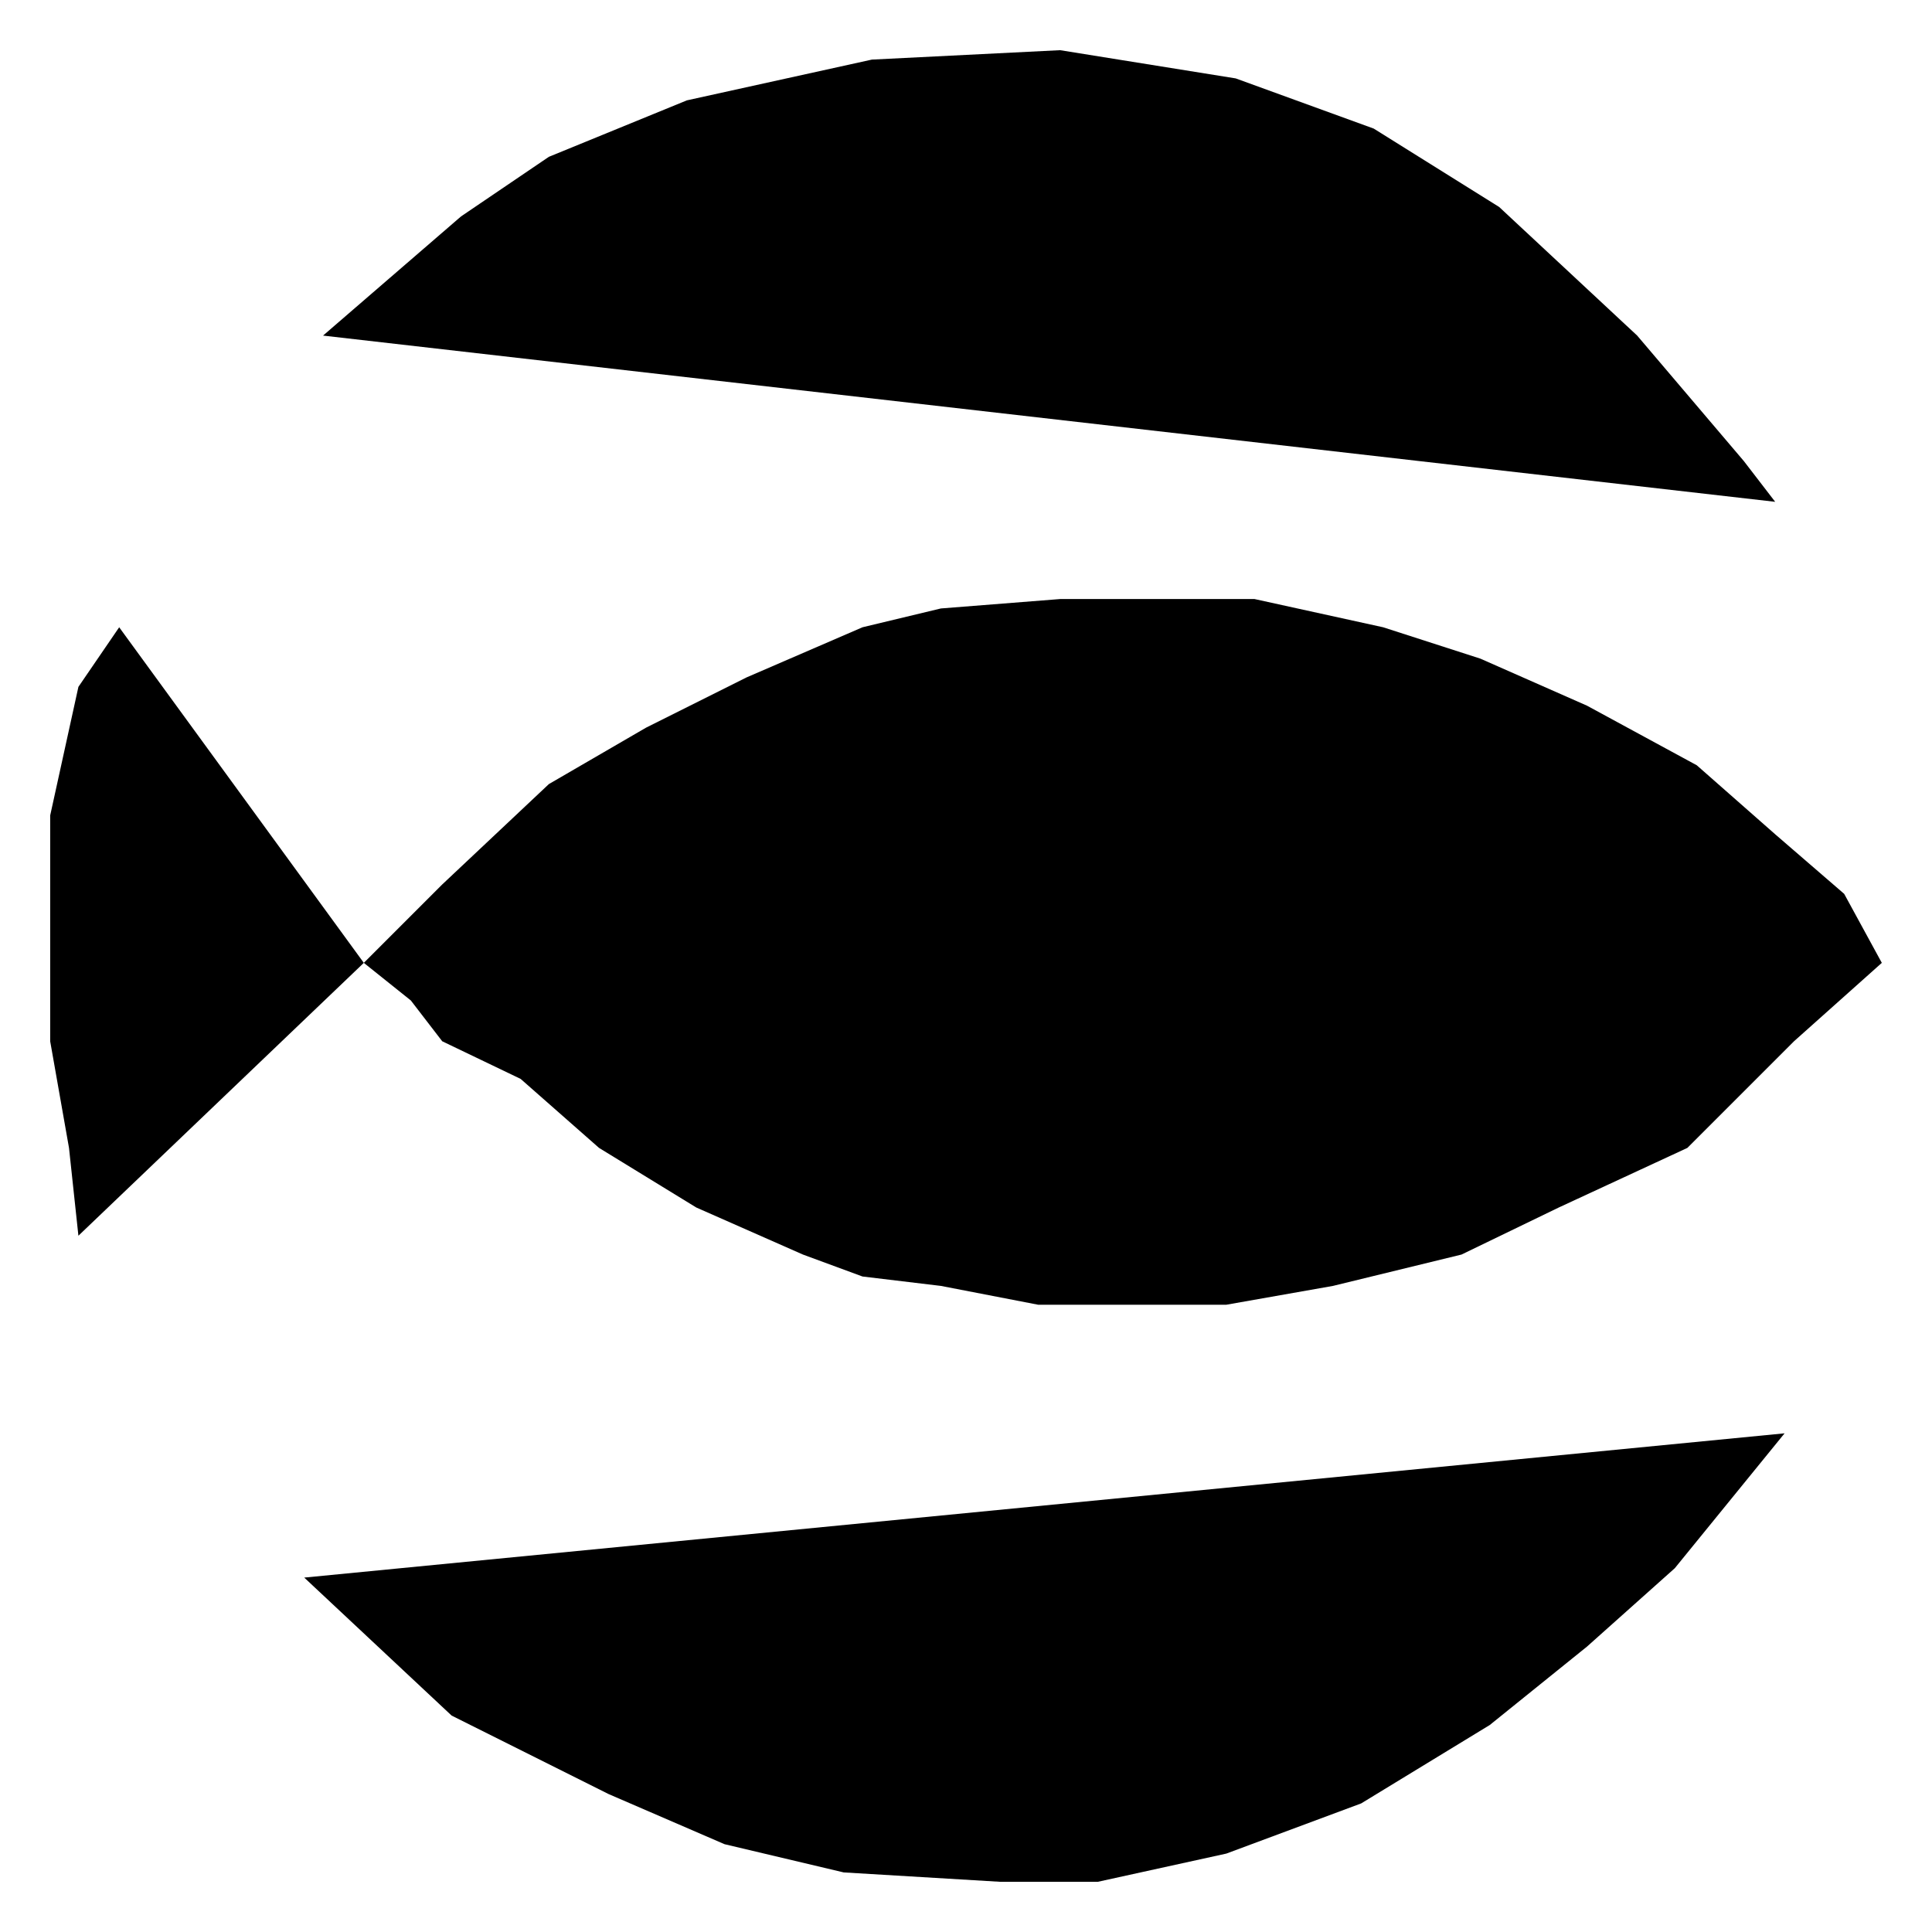 <?xml version="1.0" encoding="UTF-8"?>
<?xml-stylesheet href="SVGStyle.css" type="text/css"?><svg xmlns="http://www.w3.org/2000/svg" version="1.2" baseProfile="tiny" xml:space="preserve" style="shape-rendering:geometricPrecision; fill-rule:evenodd;" width="6.16mm" height="6.16mm" viewBox="-3.13 -3.07 6.16 6.16">
  <title>HRBFAC09</title>
  <desc>fishing harbour</desc>
  <rect class="symbolBox layout" fill="none" x="-2.97" y="-2.91" height="5.84" width="5.84"/>
  <rect class="svgBox layout" fill="none" x="-2.97" y="-2.91" height="5.84" width="5.84"/>
  <path d=" M -1.97,0 L -1.72,-0.25 L -1.38,-0.57 L -1.07,-0.75 L -0.75,-0.91 L -0.38,-1.07 L -0.13,-1.13 L 0.25,-1.16 L 0.53,-1.16 L 0.87,-1.16 L 1.28,-1.07 L 1.59,-0.97 L 1.93,-0.82 L 2.28,-0.63 L 2.53,-0.41 L 2.75,-0.22 L 2.87,0 L 2.59,0.25 L 2.25,0.59 L 1.84,0.78 L 1.53,0.93 L 1.12,1.03 L 0.78,1.09 L 0.53,1.09 L 0.18,1.09 L -0.13,1.03 L -0.38,1 L -0.57,0.93 L -0.91,0.78 L -1.22,0.59 L -1.47,0.37 L -1.72,0.25 L -1.82,0.12 L -1.97,0" class="sl f0 sCHMGD" style="stroke-width: 0.32;"/>
  <path d=" M -1.97,0 L -2.88,0.87 L -2.91,0.59 L -2.97,0.25 L -2.97,-0.07 L -2.97,-0.47 L -2.88,-0.88 L -2.75,-1.07 L -1.97,0" class="sl f0 sCHMGD" style="stroke-width: 0.32;"/>
  <path d=" M -2.1,-2 L -1.66,-2.38 L -1.38,-2.57 L -0.94,-2.75 L -0.35,-2.88 L 0.25,-2.91 L 0.81,-2.82 L 1.25,-2.66 L 1.65,-2.41 L 2.09,-2 L 2.43,-1.6 L 2.53,-1.47" class="sl f0 sCHMGD" style="stroke-width: 0.32;"/>
  <path d=" M -2.16,1.96 L -1.69,2.4 L -1.19,2.65 L -0.82,2.81 L -0.44,2.9 L 0.06,2.93 L 0.37,2.93 L 0.78,2.84 L 1.21,2.68 L 1.62,2.43 L 1.93,2.18 L 2.21,1.93 L 2.56,1.5" class="sl f0 sCHMGD" style="stroke-width: 0.32;"/>
  <circle class="pivotPoint layout" fill="none" cx="0" cy="0" r="1"/>
</svg>
